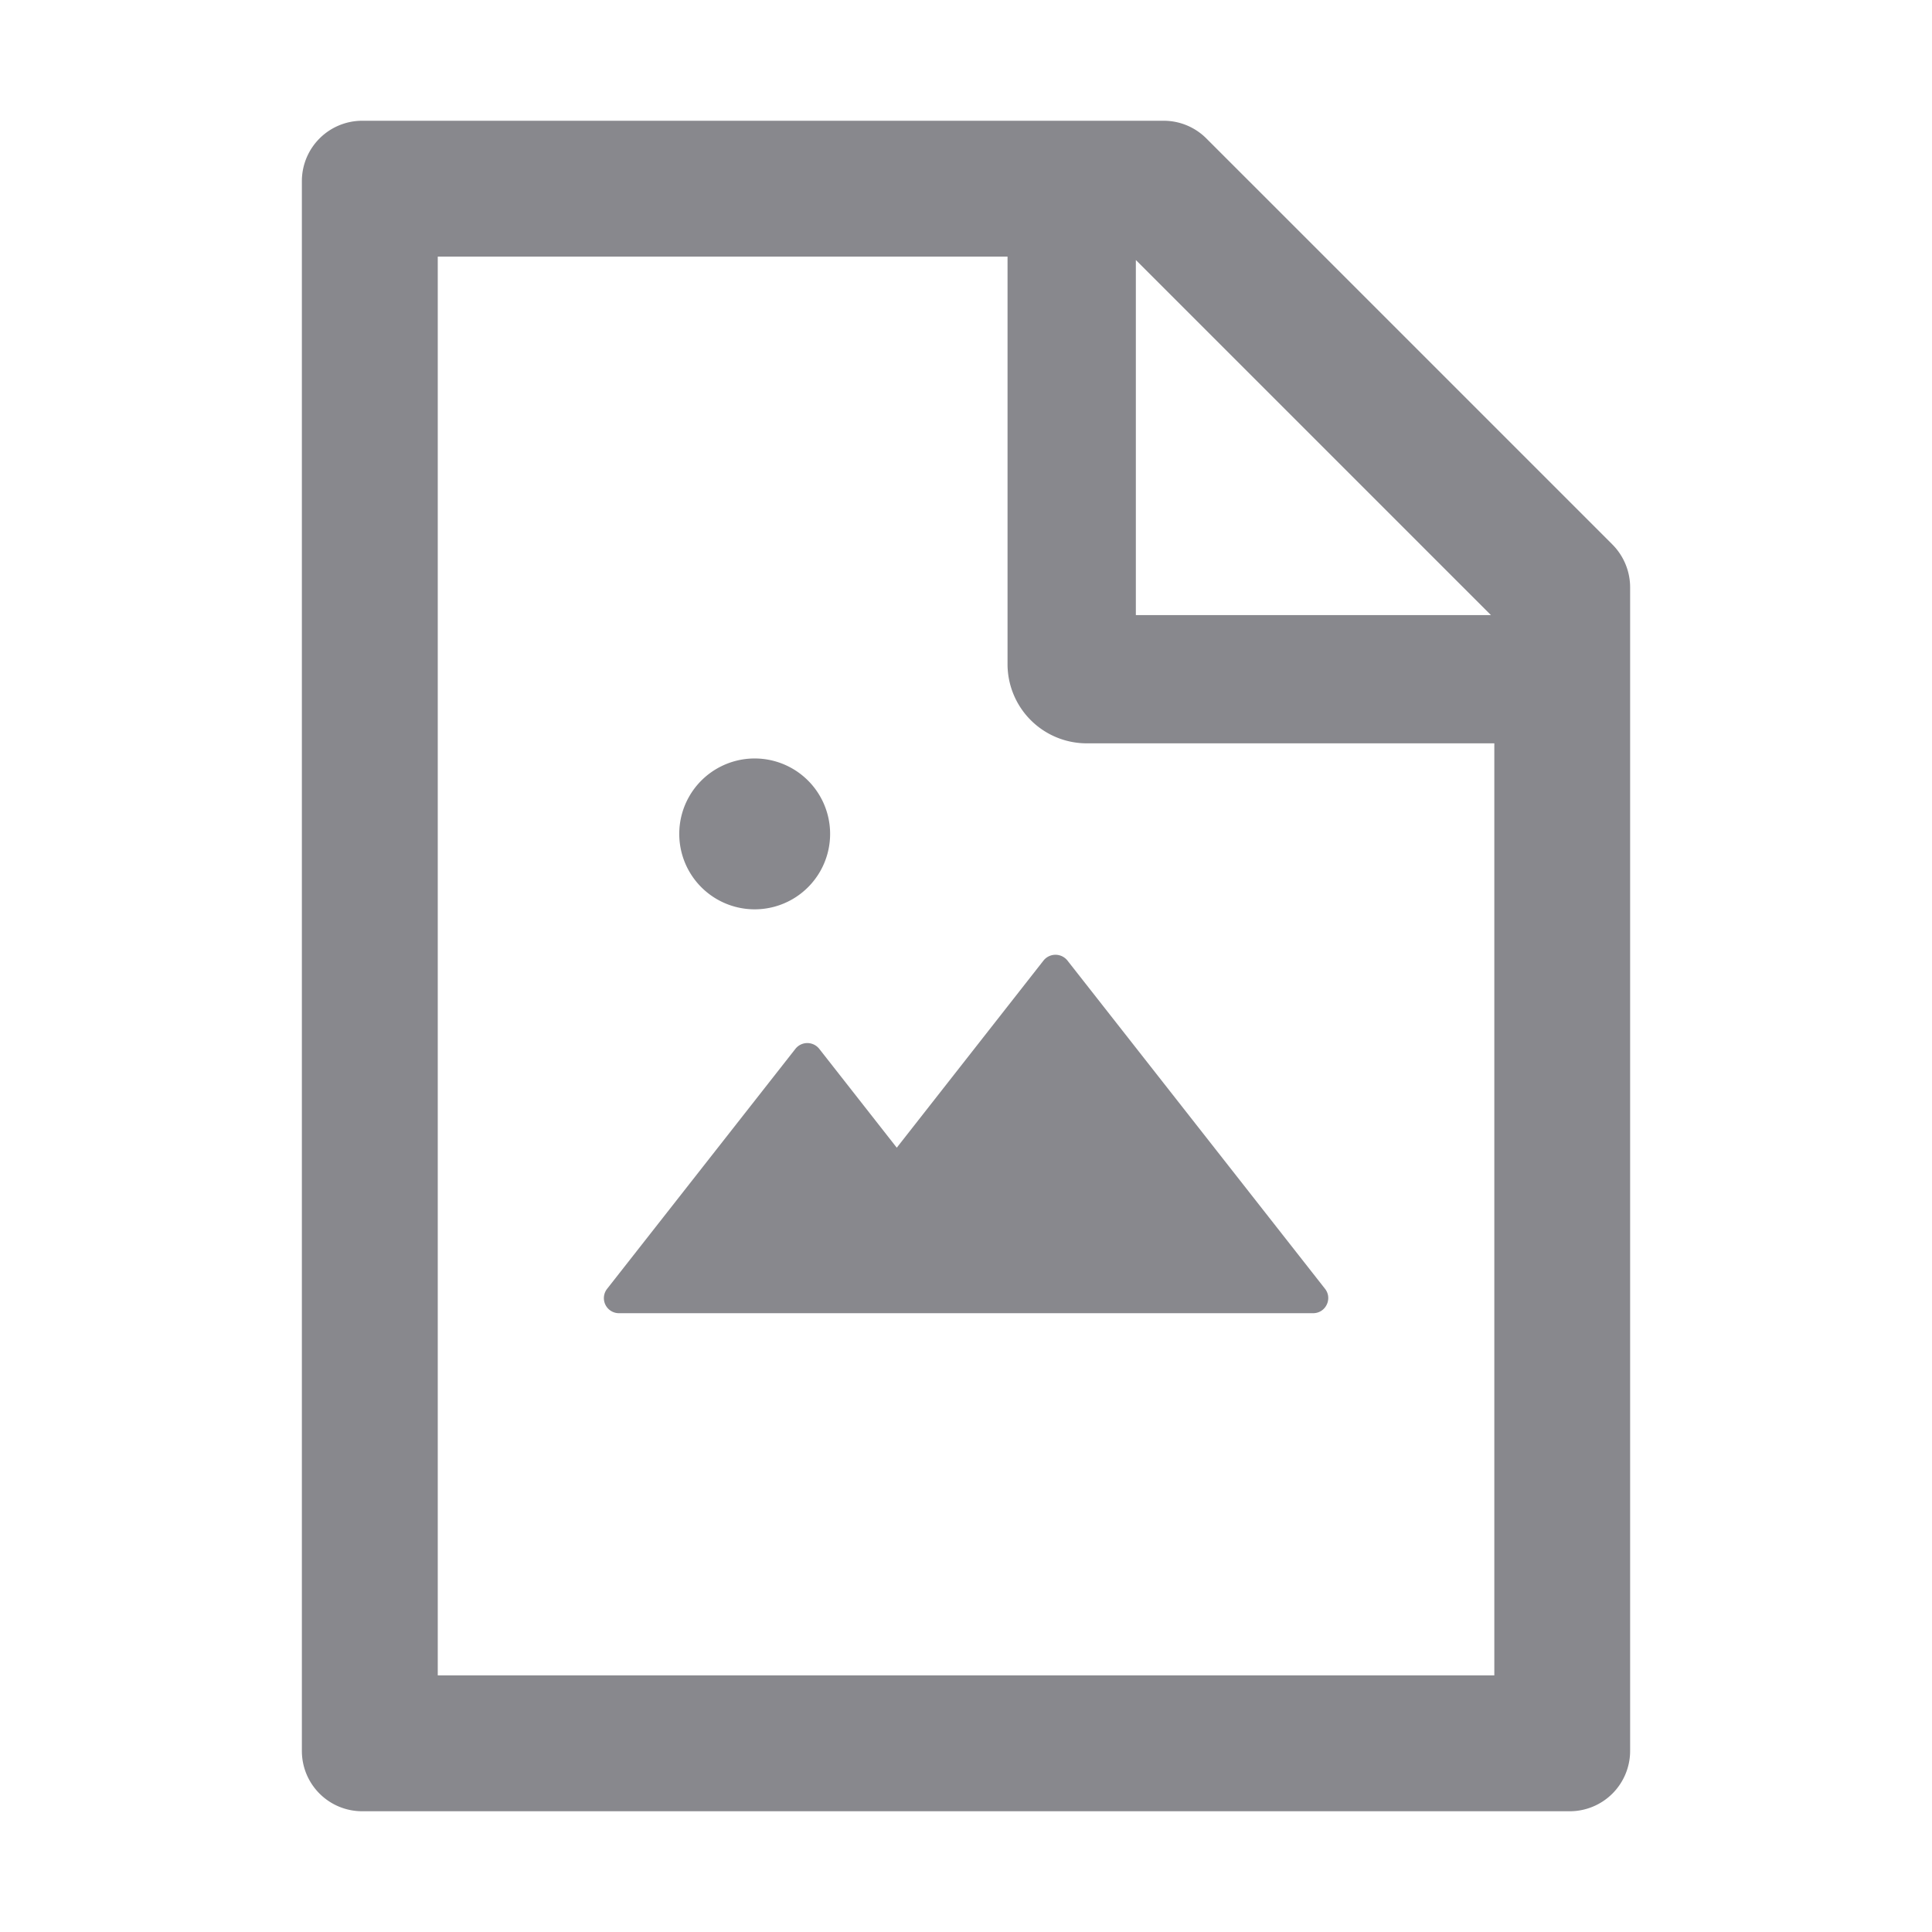 <svg width="24" height="24" viewBox="0 0 24 24" xmlns="http://www.w3.org/2000/svg">
    <path d="m12.963 11.932-1.823 2.325-.963-1.228a.189.189 0 0 0-.23-.053.188.188 0 0 0-.066.053L7.542 16.01a.187.187 0 0 0 .148.303h8.622c.157 0 .244-.181.148-.303l-3.2-4.078a.19.19 0 0 0-.297 0zm-4.525-1.573a.937.937 0 1 0 1.874 0 .937.937 0 0 0-1.874 0zM20.03 6.764 14.986 1.72a.749.749 0 0 0-.53-.22H4.5a.75.75 0 0 0-.75.75v19.5c0 .415.335.75.75.75h15a.75.75 0 0 0 .75-.75V7.296c0-.2-.08-.391-.22-.532zm-1.51.877h-4.41V3.23l4.41 4.41zm.043 13.171H5.438V3.188h7.078V8.25a.984.984 0 0 0 .984.984h5.063v11.579z" fill="#88888D" fill-rule="nonzero"/>
</svg>
